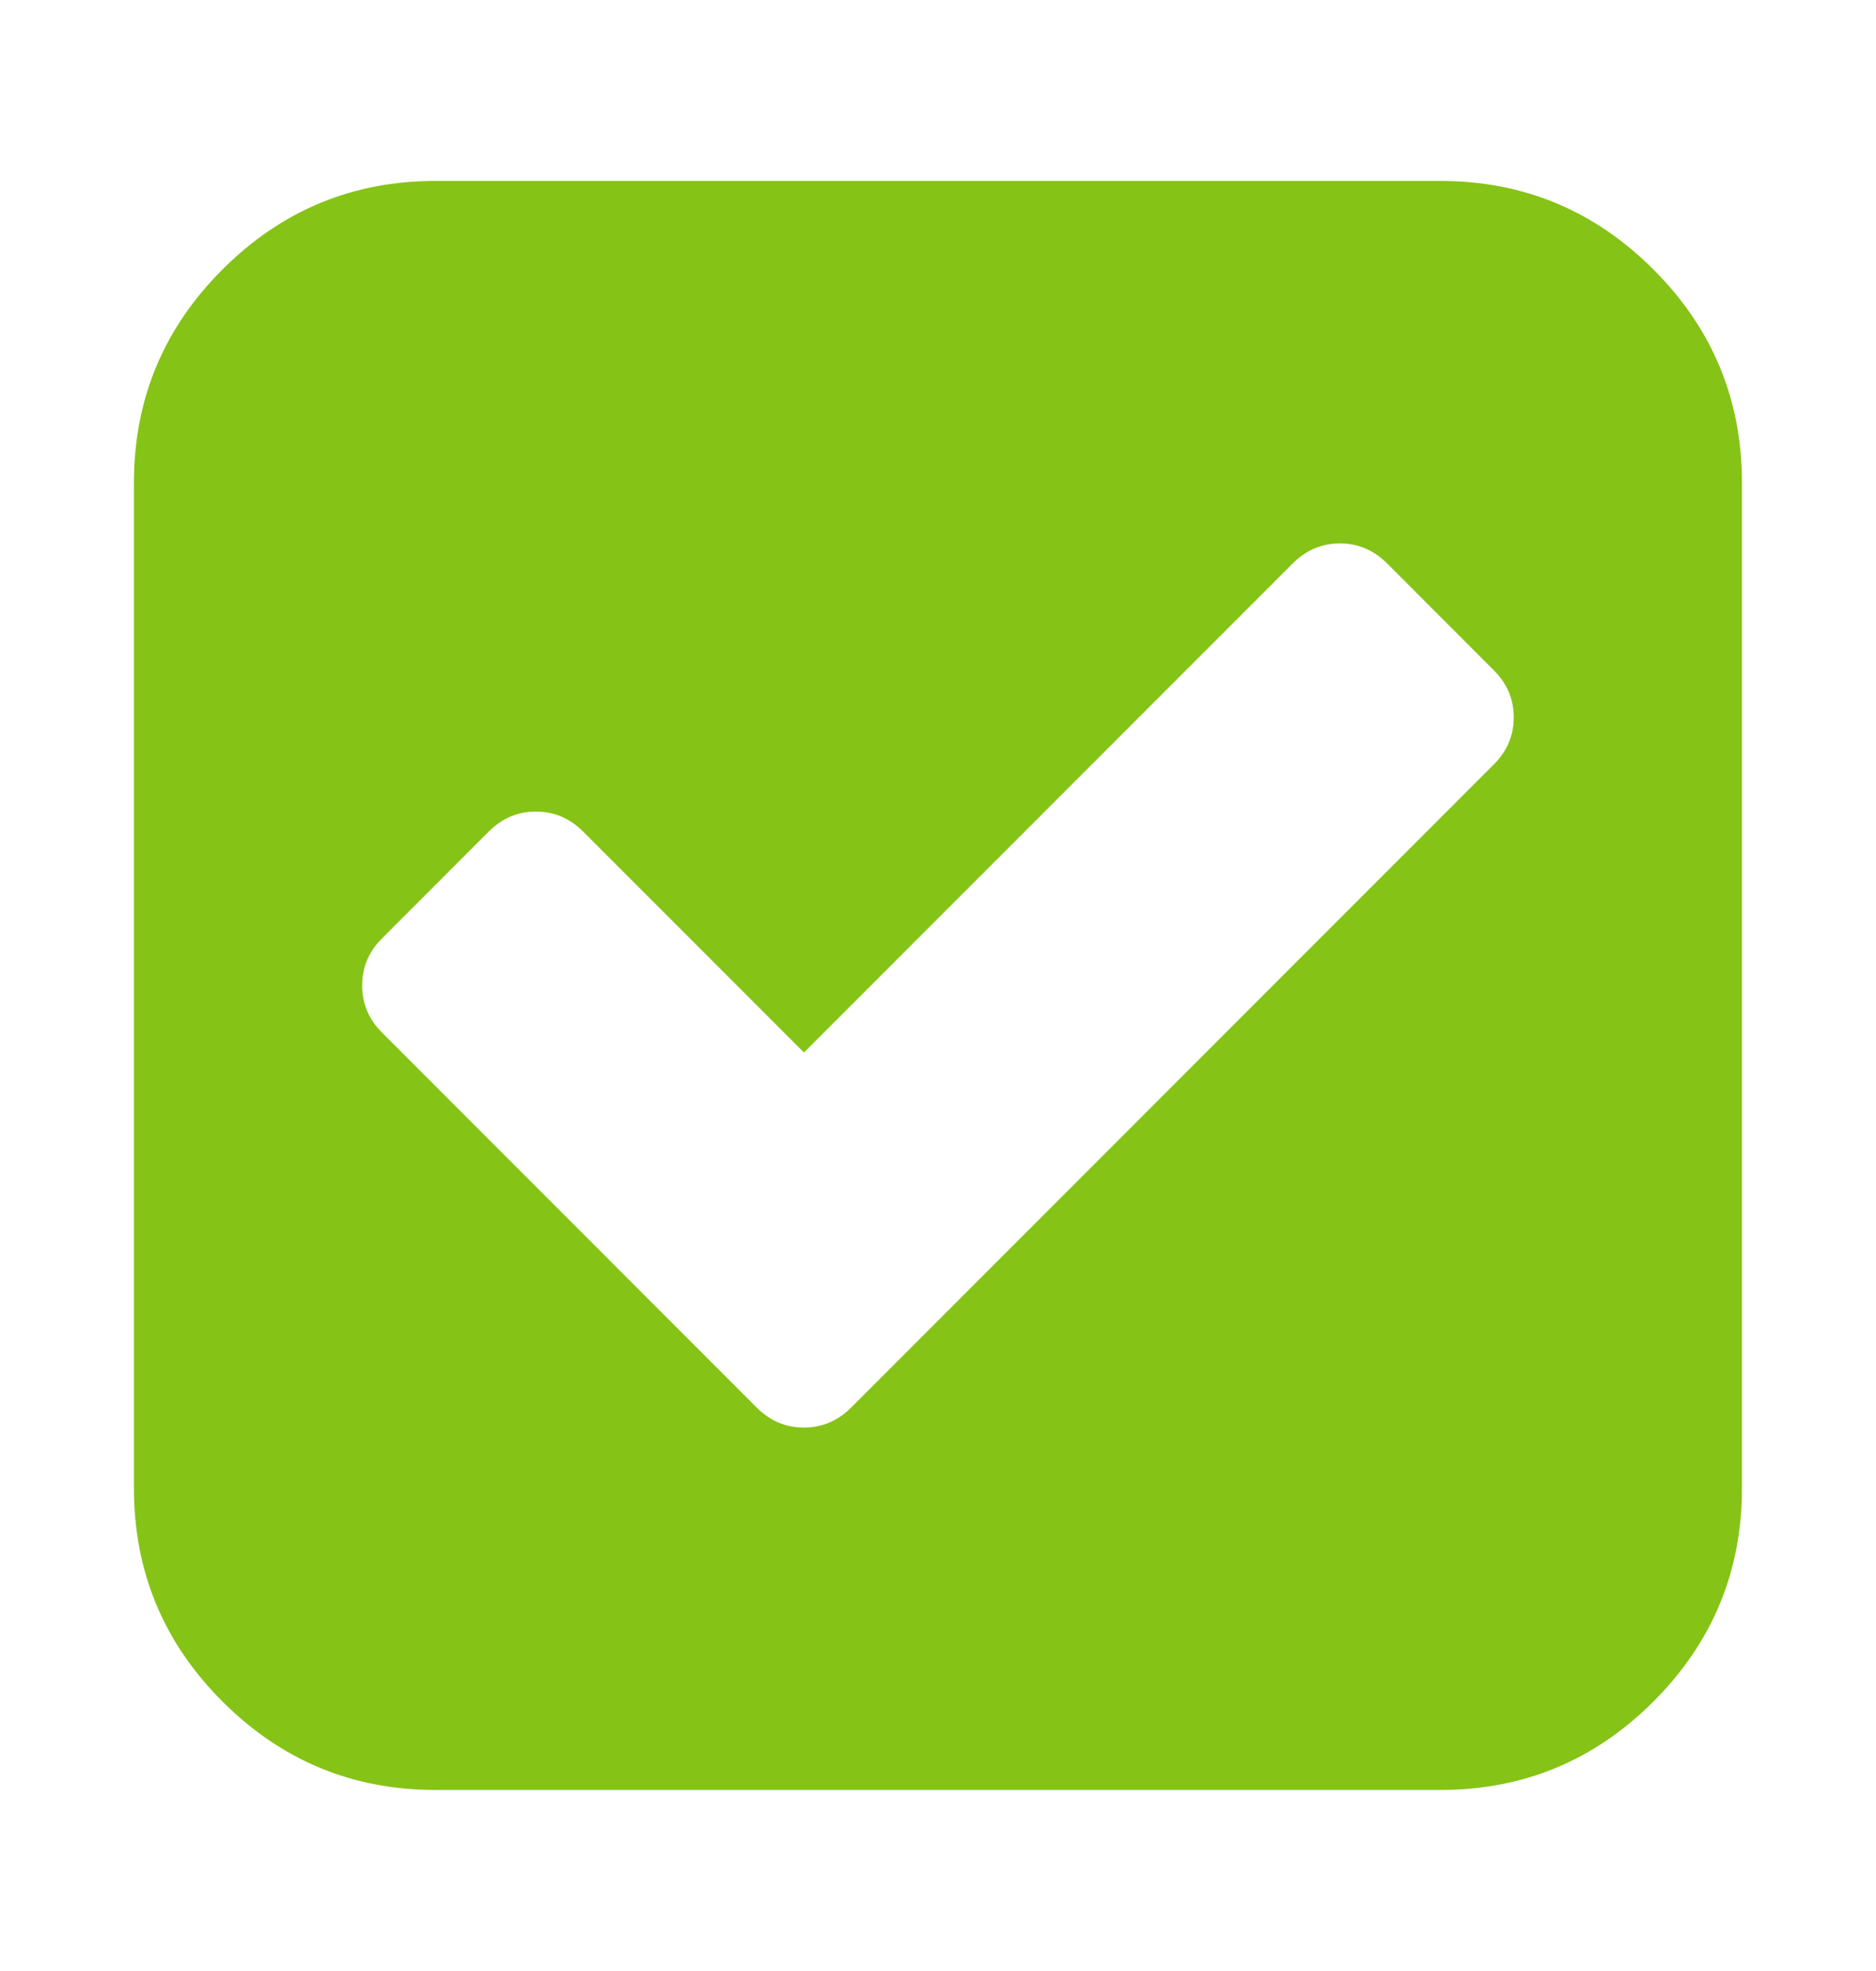<svg width="20" height="21" viewBox="0 0 20 21" fill="none" xmlns="http://www.w3.org/2000/svg">
<g id="Check">
<path id="Vector" d="M9.073 14.998L15.925 8.145C16.067 8.004 16.138 7.836 16.138 7.643C16.138 7.449 16.067 7.282 15.925 7.141L14.787 6.002C14.646 5.861 14.478 5.79 14.285 5.79C14.091 5.79 13.924 5.861 13.783 6.002L8.571 11.214L6.216 8.859C6.074 8.718 5.907 8.647 5.713 8.647C5.52 8.647 5.353 8.718 5.211 8.859L4.073 9.998C3.931 10.139 3.861 10.306 3.861 10.5C3.861 10.693 3.931 10.861 4.073 11.002L8.068 14.998C8.21 15.139 8.377 15.21 8.571 15.21C8.764 15.21 8.931 15.139 9.073 14.998ZM18.571 5.143V15.857C18.571 16.742 18.256 17.5 17.628 18.128C16.999 18.757 16.242 19.071 15.356 19.071H4.642C3.757 19.071 3 18.757 2.371 18.128C1.742 17.5 1.428 16.742 1.428 15.857V5.143C1.428 4.257 1.742 3.5 2.371 2.872C3 2.243 3.757 1.928 4.642 1.928H15.356C16.242 1.928 16.999 2.243 17.628 2.872C18.256 3.5 18.571 4.257 18.571 5.143Z" fill="#85C316"/>
</g>
</svg>
